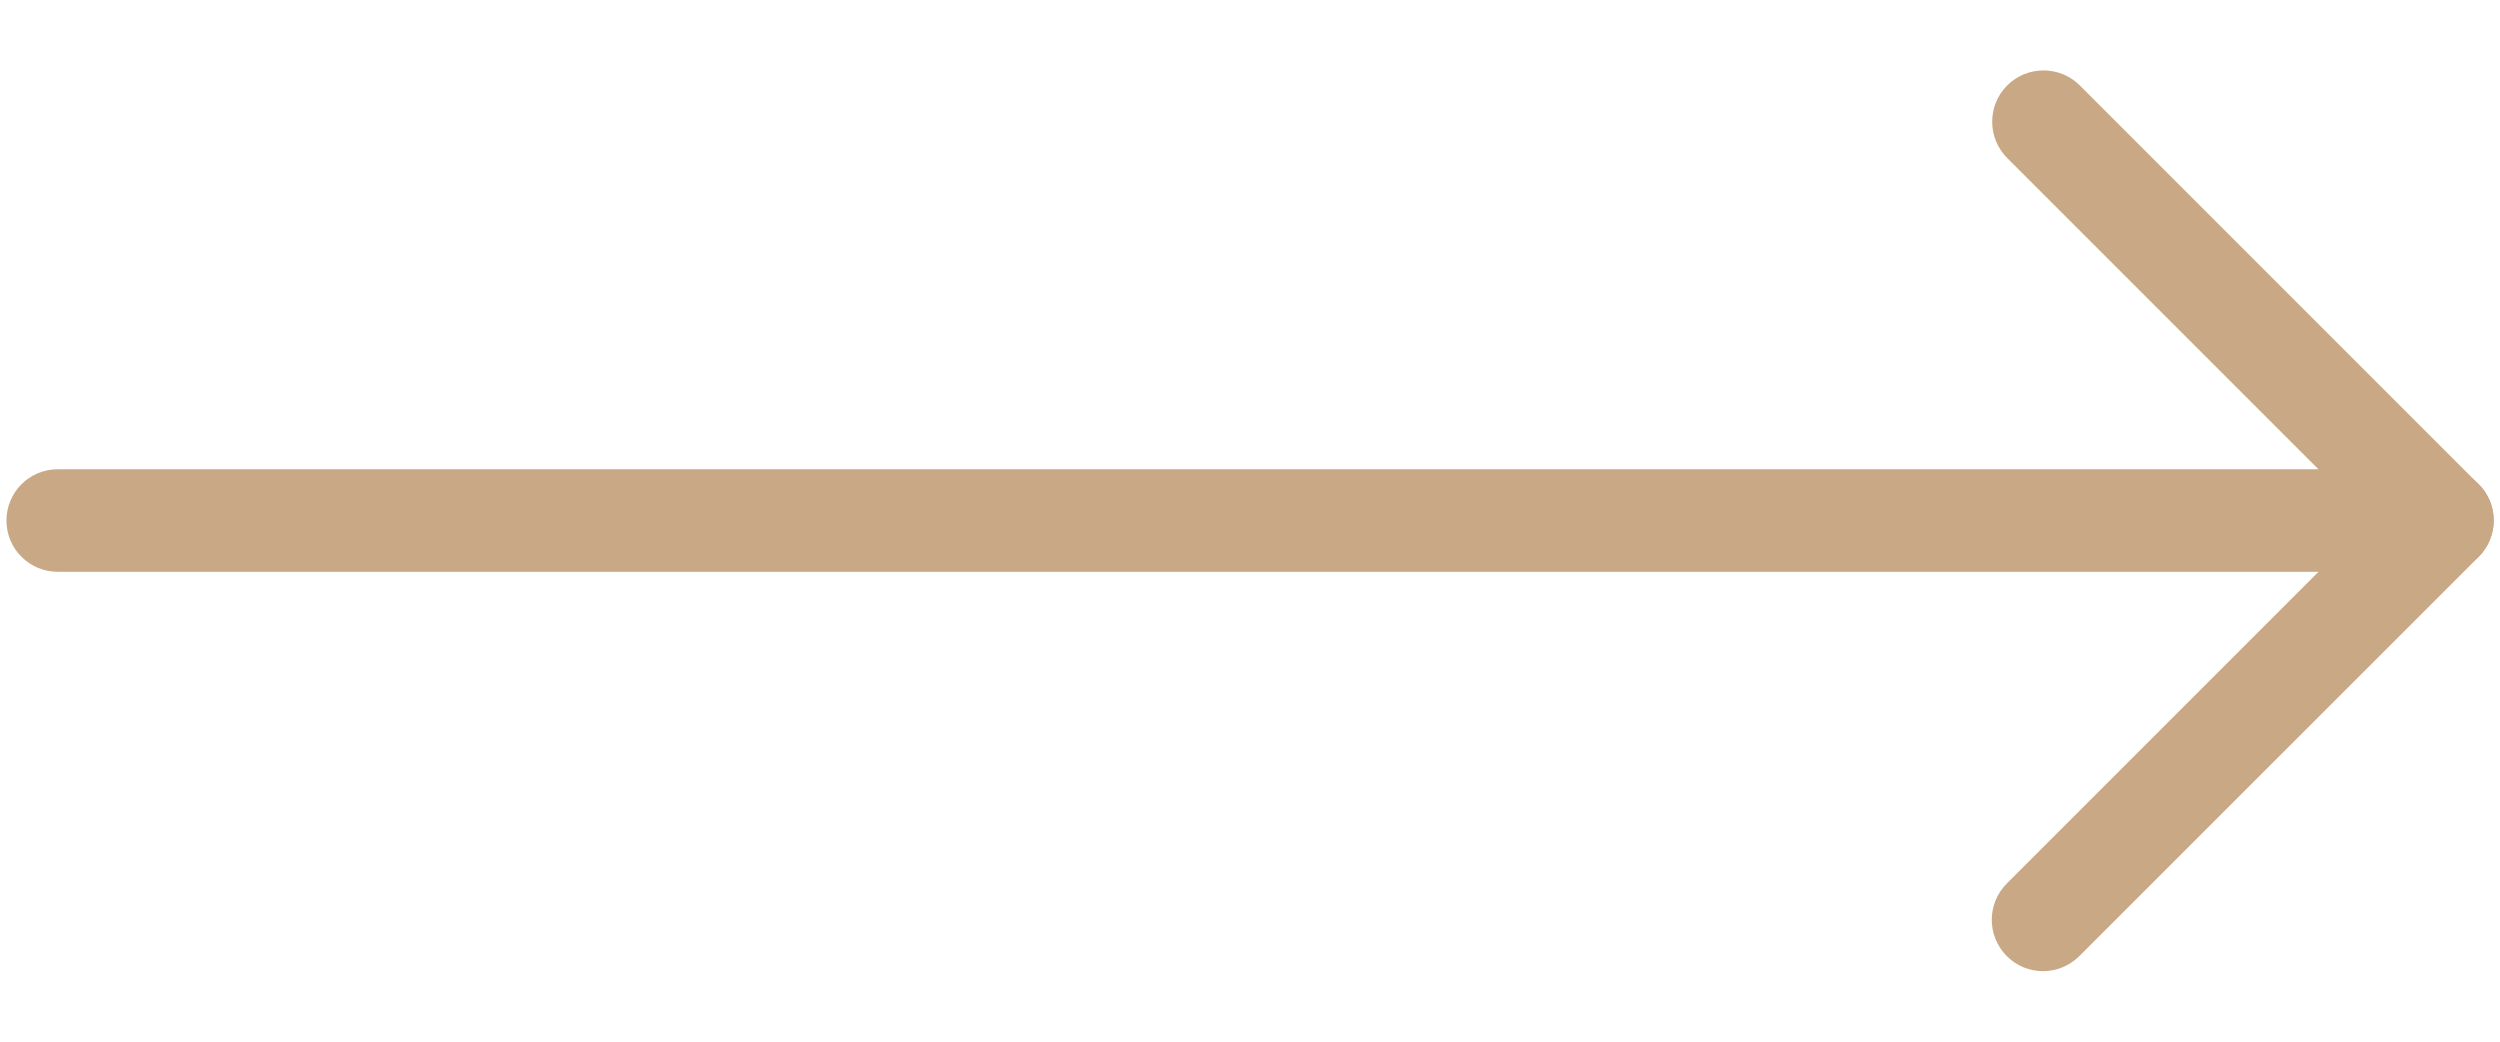 <svg width="24" height="10" viewBox="0 0 24 10" fill="none" xmlns="http://www.w3.org/2000/svg">
<path d="M23.446 5.489H0.554C0.282 5.489 0.062 5.269 0.062 4.997C0.062 4.725 0.282 4.505 0.554 4.505H22.257L19.269 1.517C19.077 1.325 19.077 1.012 19.269 0.82C19.462 0.628 19.774 0.628 19.966 0.82L23.795 4.649C23.937 4.791 23.978 5.002 23.901 5.186C23.825 5.369 23.645 5.489 23.446 5.489Z" fill="#C9A885"/>
<path d="M19.613 9.323C19.486 9.323 19.36 9.275 19.265 9.178C19.073 8.986 19.073 8.674 19.265 8.482L23.099 4.648C23.291 4.455 23.603 4.455 23.796 4.648C23.988 4.84 23.988 5.152 23.796 5.345L19.962 9.178C19.865 9.275 19.739 9.323 19.613 9.323Z" fill="#C9A885"/>
</svg>
